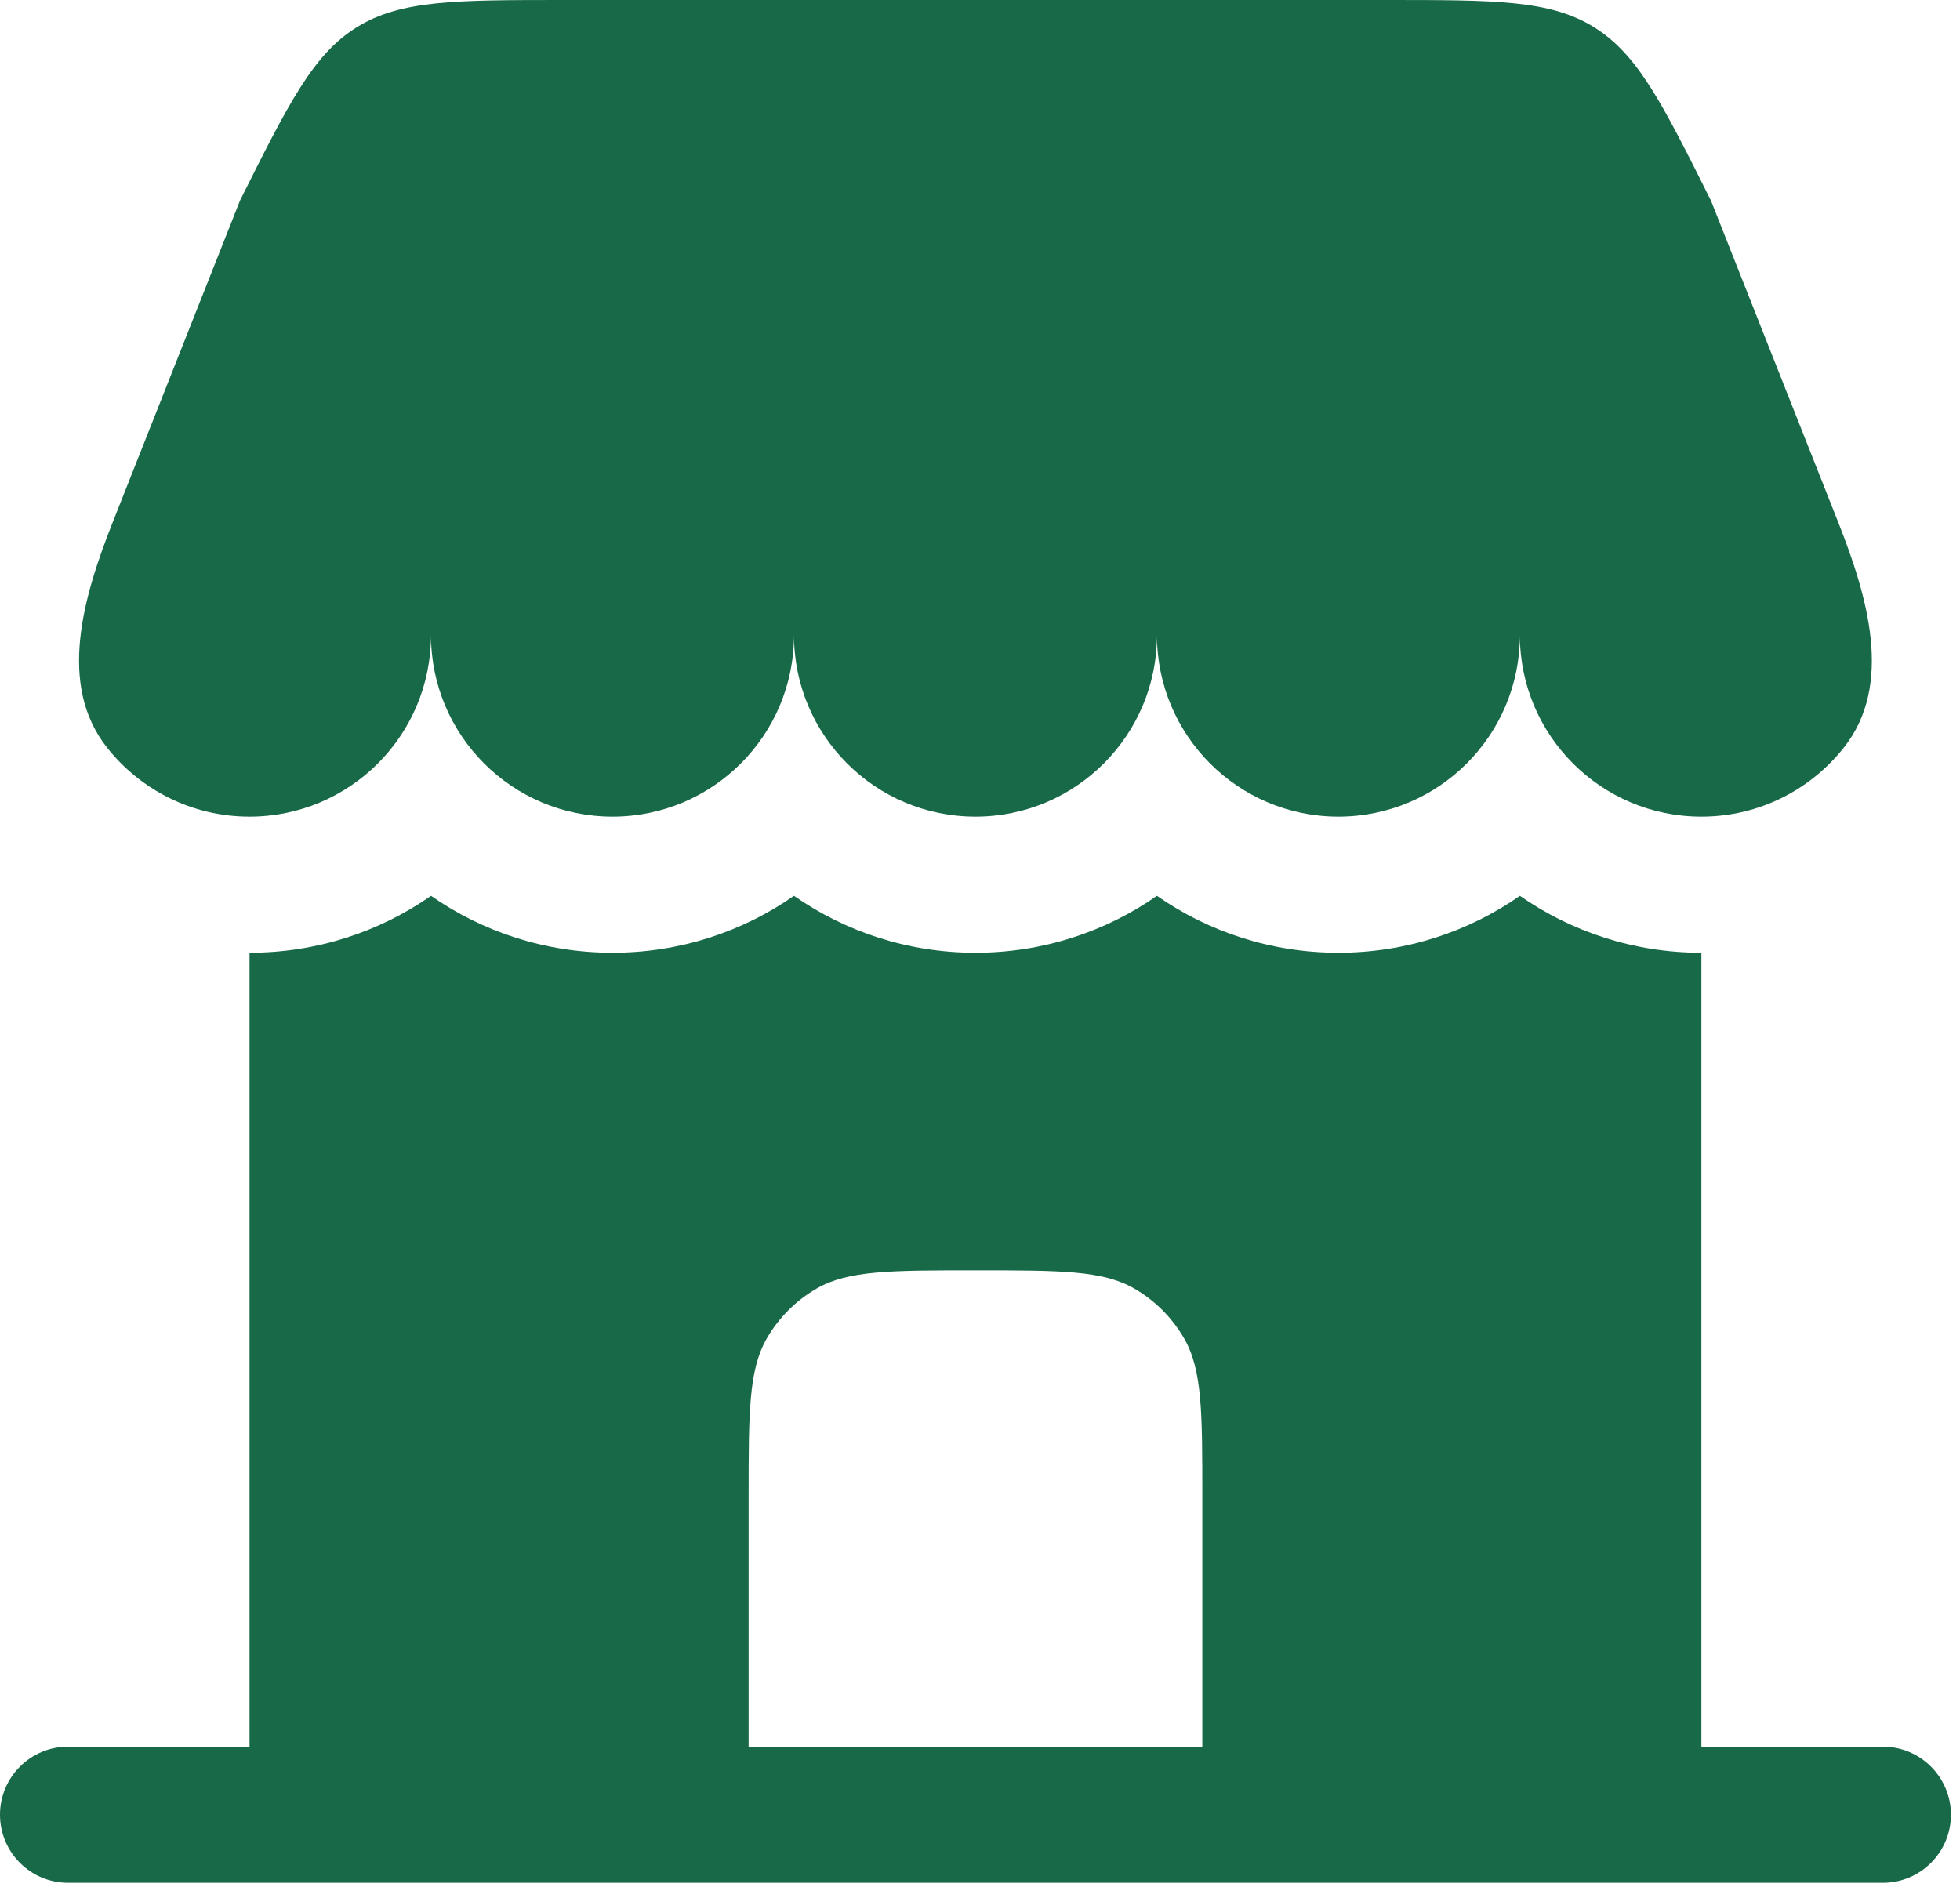 <svg width="54" height="52" viewBox="0 0 54 52" fill="none" xmlns="http://www.w3.org/2000/svg">
<path d="M38.194 0H15.555C12.548 0 11.044 2.23517e-07 9.836 0.747C8.628 1.494 7.956 2.838 6.611 5.528L3.102 14.398C2.291 16.448 1.582 18.863 2.946 20.594C3.862 21.755 5.281 22.5 6.874 22.5C9.636 22.5 11.874 20.262 11.874 17.5C11.874 20.262 14.113 22.5 16.875 22.5C19.636 22.5 21.875 20.262 21.875 17.5C21.875 20.262 24.113 22.5 26.875 22.5C29.636 22.5 31.875 20.262 31.875 17.5C31.875 20.262 34.113 22.5 36.874 22.5C39.636 22.5 41.874 20.262 41.874 17.5C41.874 20.262 44.113 22.5 46.874 22.5C48.468 22.5 49.887 21.755 50.803 20.594C52.167 18.863 51.458 16.448 50.648 14.398L47.139 5.528C45.794 2.838 45.121 1.494 43.913 0.747C42.705 2.23517e-07 41.201 0 38.194 0Z" fill="#186948"/>
<path fill-rule="evenodd" clip-rule="evenodd" d="M46.875 48.125H51.875C52.91 48.125 53.75 48.965 53.75 50C53.75 51.035 52.91 51.875 51.875 51.875H1.875C0.839 51.875 0 51.035 0 50C0 48.965 0.839 48.125 1.875 48.125H6.875V26.25C8.734 26.25 10.458 25.67 11.875 24.682C13.292 25.67 15.016 26.25 16.875 26.25C18.734 26.25 20.458 25.67 21.875 24.682C23.292 25.67 25.016 26.25 26.875 26.25C28.734 26.25 30.458 25.67 31.875 24.682C33.292 25.67 35.016 26.25 36.875 26.25C38.734 26.25 40.458 25.67 41.875 24.682C43.292 25.67 45.016 26.25 46.875 26.25V48.125ZM20.625 48.125H33.125V41.25C33.125 38.913 33.125 37.745 32.623 36.875C32.294 36.305 31.82 35.831 31.25 35.502C30.38 35 29.212 35 26.875 35C24.538 35 23.37 35 22.5 35.502C21.93 35.831 21.456 36.305 21.127 36.875C20.625 37.745 20.625 38.913 20.625 41.25V48.125Z" fill="#186948"/>
</svg>
